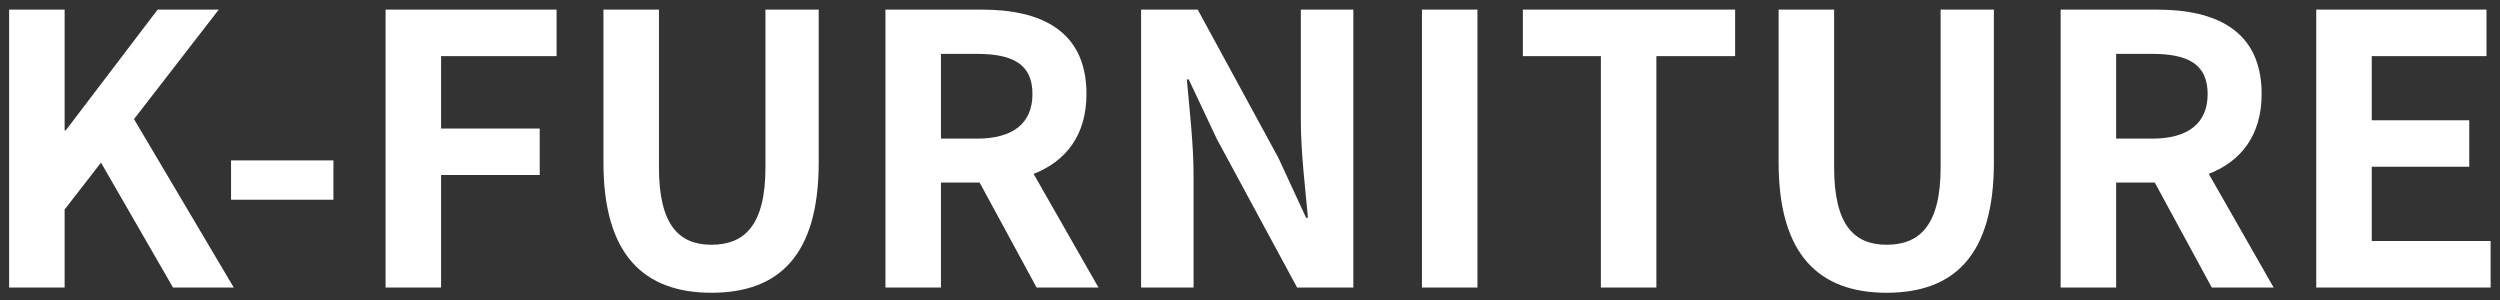 <svg width="200" height="24" viewBox="0 0 200 24" fill="none" xmlns="http://www.w3.org/2000/svg">
<rect x="0" y="0" width="200" height="24" fill="#333333" stroke="none"/>
<path d="M0.73 23V0.77H5.17V10.43H5.26L12.61 0.77H17.5L10.72 9.53L18.7 23H13.84L8.08 13.01L5.17 16.76V23H0.73ZM18.484 15.98V12.83H26.674V15.98H18.484ZM30.847 23V0.77H44.527V4.49H35.287V10.28H43.177V14H35.287V23H30.847ZM56.916 23.42C51.516 23.42 48.276 20.39 48.276 13.01V0.77H52.716V13.4C52.716 18.02 54.336 19.58 56.916 19.58C59.556 19.58 61.236 18.02 61.236 13.4V0.77H65.496V13.01C65.496 20.39 62.346 23.42 56.916 23.42ZM70.837 23V0.77H78.577C83.227 0.77 86.917 2.42 86.917 7.52C86.917 10.85 85.237 12.92 82.687 13.91L87.877 23H82.927L78.367 14.6H75.277V23H70.837ZM75.277 11.09H78.157C81.007 11.09 82.597 9.89 82.597 7.52C82.597 5.12 81.007 4.31 78.157 4.31H75.277V11.09ZM91.287 23V0.77H95.817L102.267 12.62L104.487 17.42H104.637C104.427 15.11 104.067 12.17 104.067 9.65V0.77H108.267V23H103.767L97.347 11.12L95.097 6.35H94.947C95.157 8.75 95.487 11.54 95.487 14.09V23H91.287ZM113.757 23V0.77H118.197V23H113.757ZM128.07 23V4.49H121.83V0.77H138.81V4.49H132.51V23H128.07ZM150.93 23.42C145.53 23.42 142.29 20.39 142.29 13.01V0.77H146.73V13.4C146.73 18.02 148.35 19.58 150.93 19.58C153.57 19.58 155.25 18.02 155.25 13.4V0.77H159.51V13.01C159.51 20.39 156.36 23.42 150.93 23.42ZM164.851 23V0.77H172.591C177.241 0.77 180.931 2.42 180.931 7.52C180.931 10.85 179.251 12.92 176.701 13.91L181.891 23H176.941L172.381 14.6H169.291V23H164.851ZM169.291 11.09H172.171C175.021 11.09 176.611 9.89 176.611 7.52C176.611 5.12 175.021 4.31 172.171 4.31H169.291V11.09ZM185.3 23V0.77H198.92V4.49H189.74V9.62H197.54V13.34H189.74V19.28H199.25V23H185.3Z" fill="white"/>
</svg>
